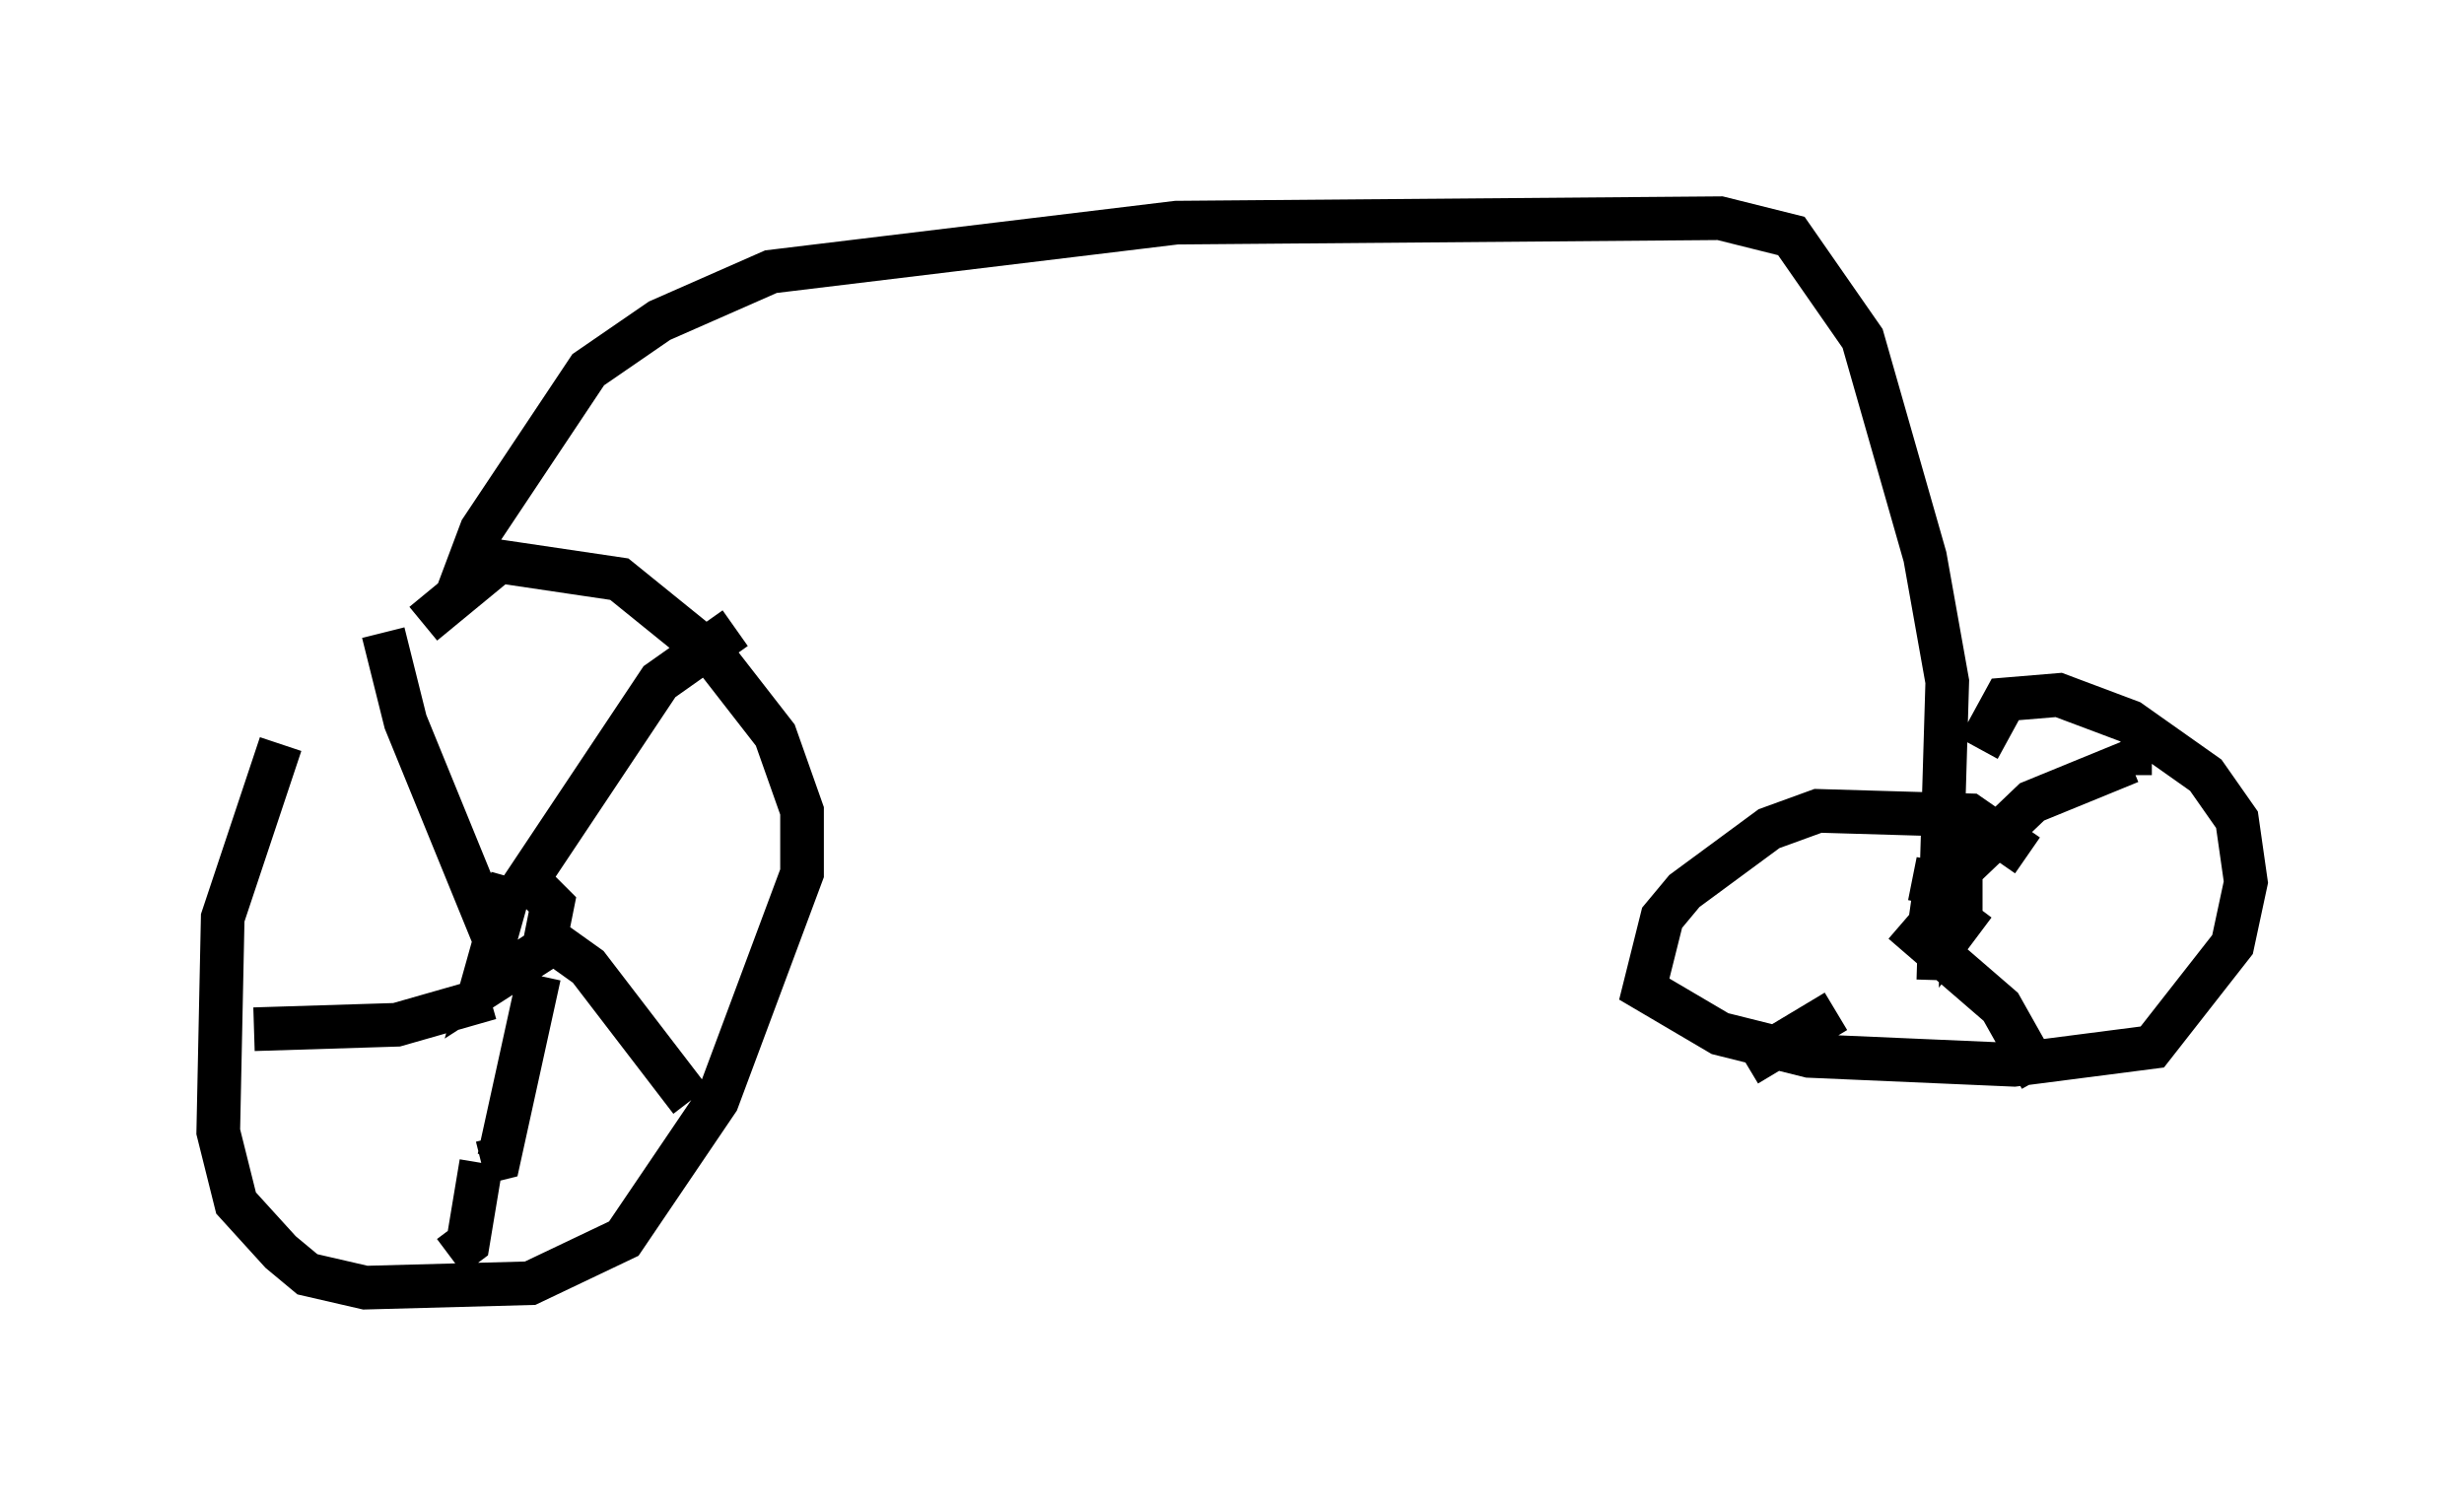 <?xml version="1.0" encoding="utf-8" ?>
<svg baseProfile="full" height="34.5" version="1.1" width="56.448" xmlns="http://www.w3.org/2000/svg" xmlns:ev="http://www.w3.org/2001/xml-events" xmlns:xlink="http://www.w3.org/1999/xlink"><defs /><rect fill="white" height="34.5" width="56.448" x="0" y="0" /><path d="M8.267, 14.086 m-1.838, 2.96 l-1.327, 3.981 -0.102, 4.9 l0.408, 1.633 1.021, 1.123 l0.613, 0.51 1.327, 0.306 l3.777, -0.102 2.144, -1.021 l2.144, -3.165 1.94, -5.206 l0.0, -1.429 -0.613, -1.735 l-1.429, -1.838 -2.144, -1.735 l-2.756, -0.408 -1.735, 1.429 m2.042, 5.819 l-0.715, 2.552 1.429, -0.919 l0.204, -1.021 -0.408, -0.408 m-0.408, 0.204 l3.267, -4.9 1.735, -1.225 m-4.083, 7.248 l0.715, 0.51 2.348, 3.063 m-3.471, -2.858 l-0.919, 4.185 -0.408, 0.102 m0.0, 0.0 l-0.306, 1.838 -0.408, 0.306 m0.919, -5.921 l-2.144, 0.613 -3.267, 0.102 m5.513, -2.042 l-2.042, -5.002 -0.51, -2.042 m1.633, -0.715 l0.613, -1.633 2.45, -3.675 l1.633, -1.123 2.552, -1.123 l9.29, -1.123 12.454, -0.102 l1.633, 0.408 1.633, 2.348 l1.429, 5.002 0.51, 2.858 l-0.204, 6.84 m2.042, -2.858 l-1.327, -0.919 -3.471, -0.102 l-1.123, 0.408 -1.94, 1.429 l-0.51, 0.613 -0.408, 1.633 l1.735, 1.021 2.042, 0.51 l4.696, 0.204 3.165, -0.408 l1.838, -2.348 0.306, -1.429 l-0.204, -1.429 -0.715, -1.021 l-1.735, -1.225 -1.633, -0.613 l-1.225, 0.102 -0.613, 1.123 m-1.123, 3.573 l0.102, -0.51 0.613, 0.102 l0.0, 0.817 0.306, -0.408 m-1.021, 0.51 l0.102, -0.715 2.246, -2.144 l2.246, -0.919 0.0, 0.306 m-5.206, 3.369 l2.246, 1.94 0.919, 1.633 m-4.696, -1.531 l-2.042, 1.225 " fill="none" stroke="black" stroke-width="1" /></svg>